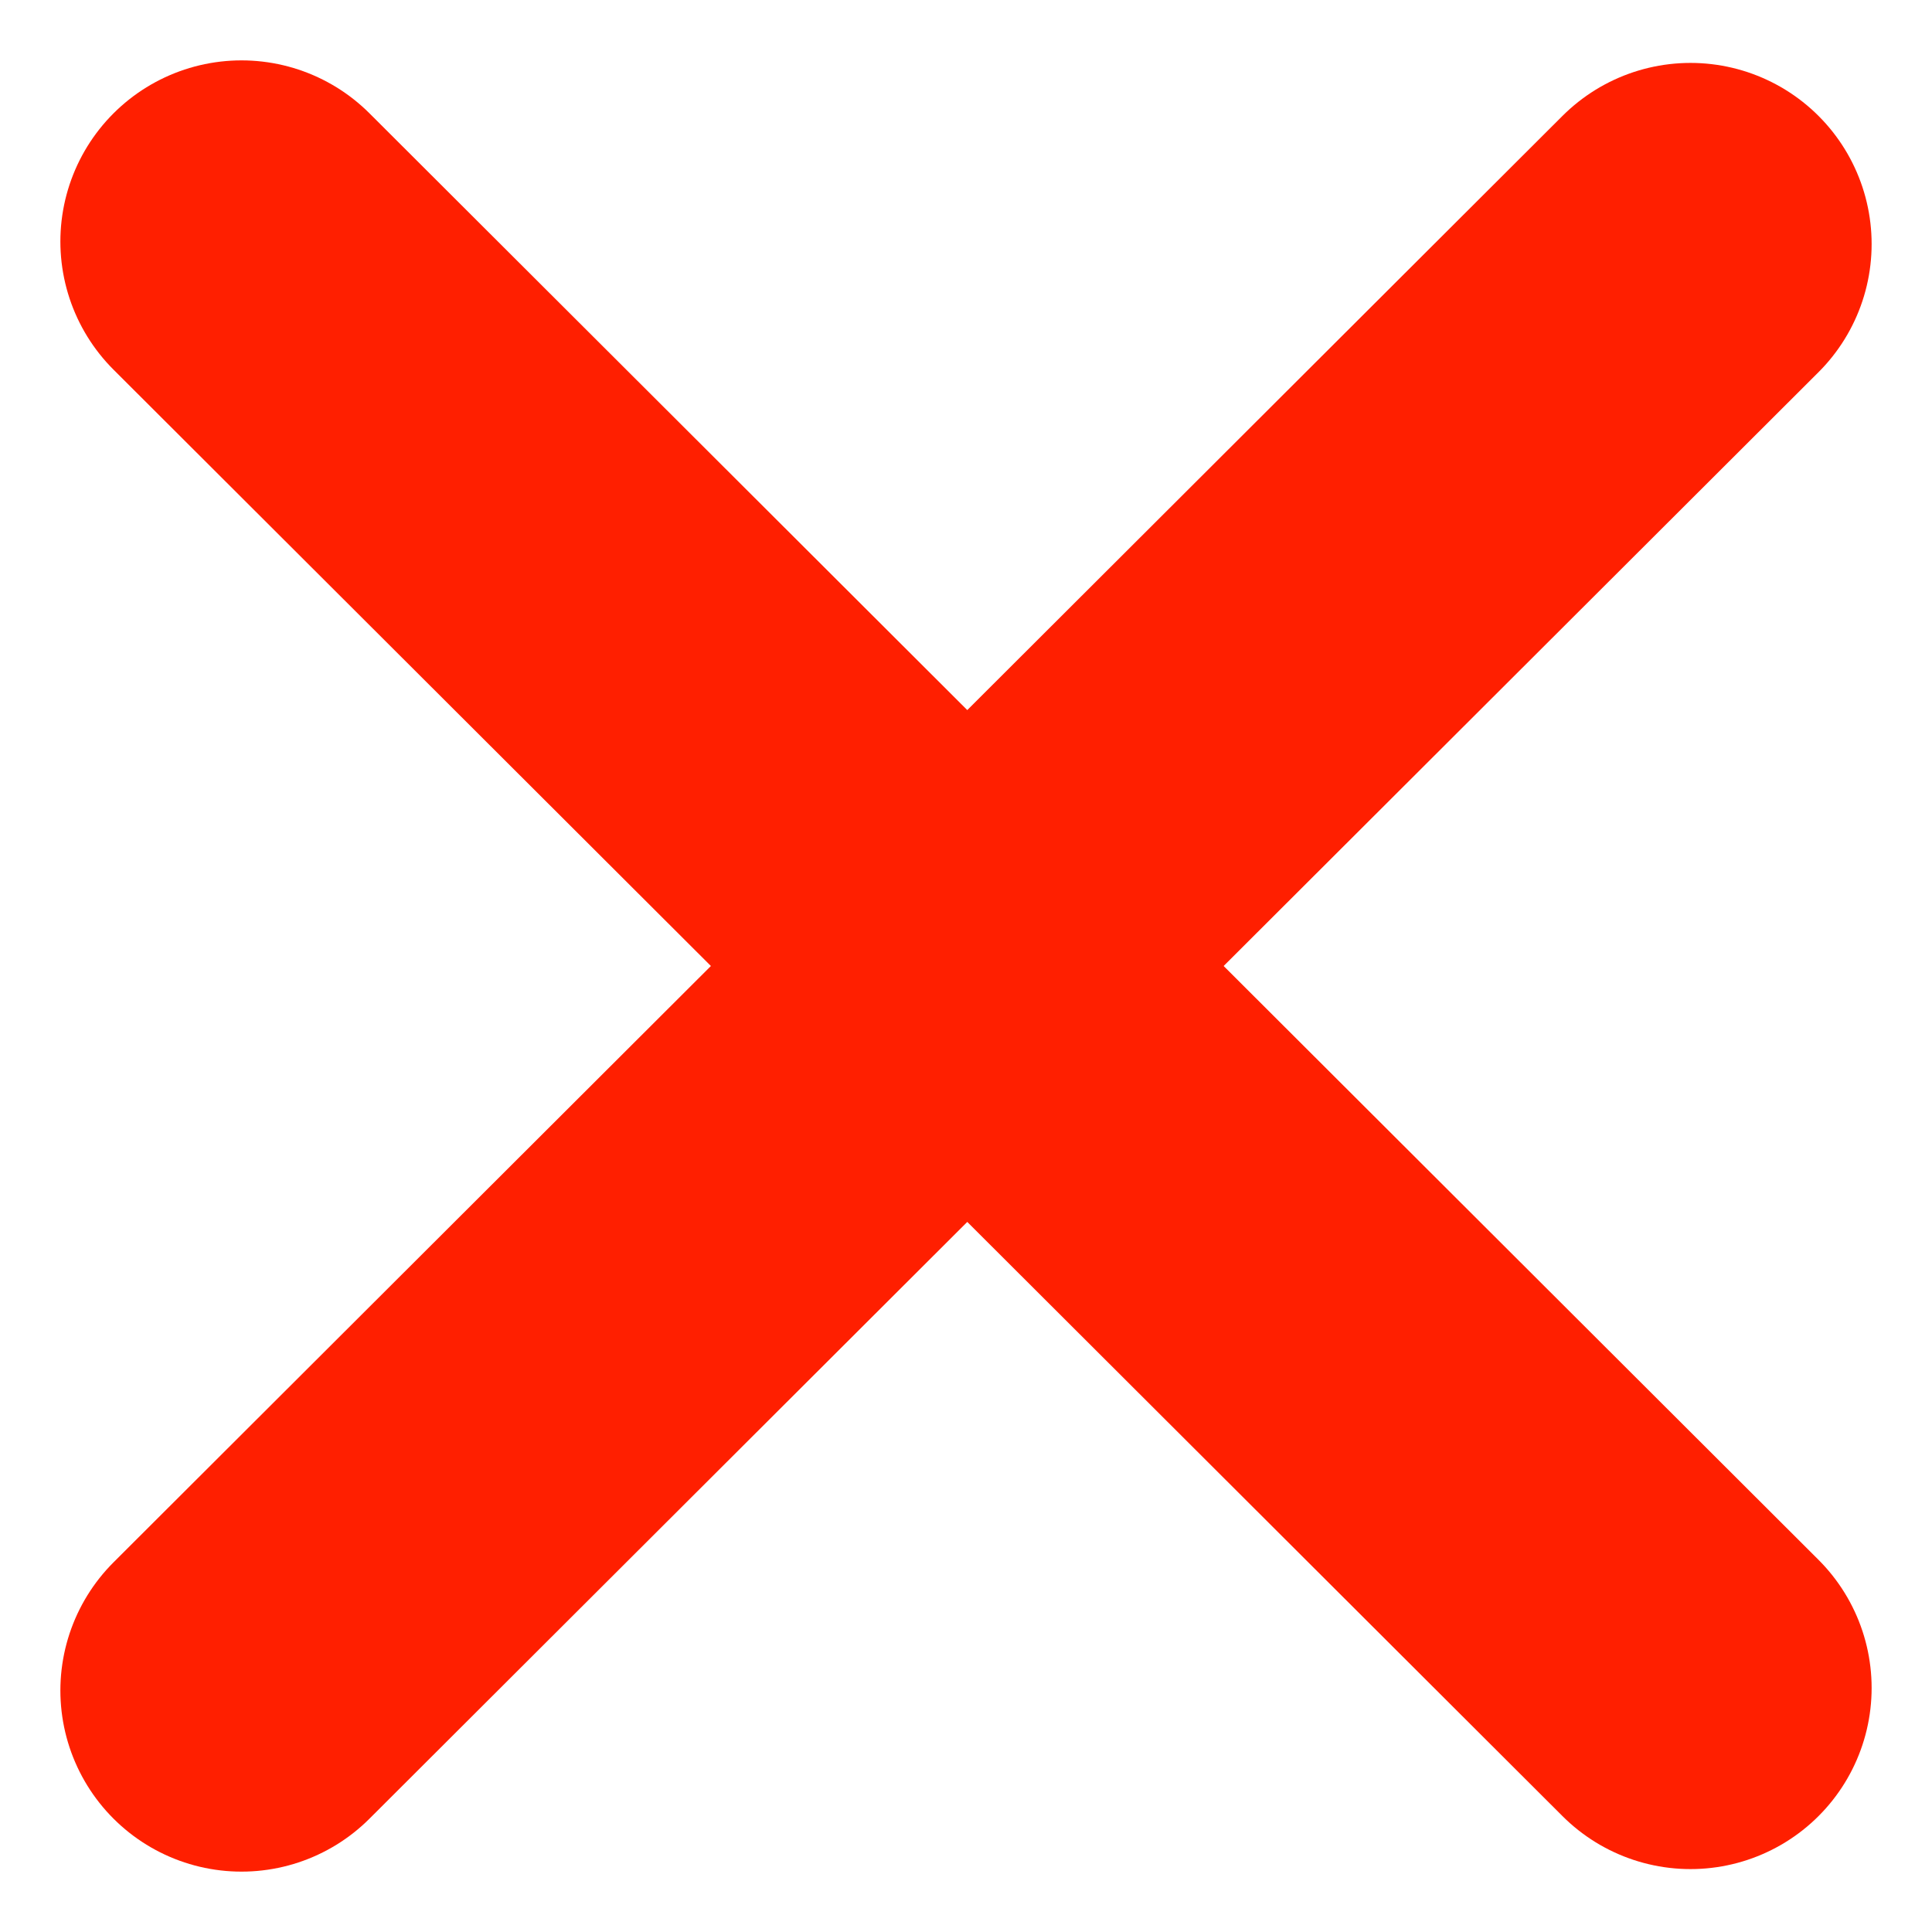 <svg width="16" height="16" viewBox="0 0 16 16" fill="none" xmlns="http://www.w3.org/2000/svg">
<path d="M2 14L14 2.021" stroke="#FF1F00" stroke-width="3" stroke-linecap="round"/>
<path d="M2 2L14 13.979" stroke="#FF1F00" stroke-width="3" stroke-linecap="round"/>
</svg>
